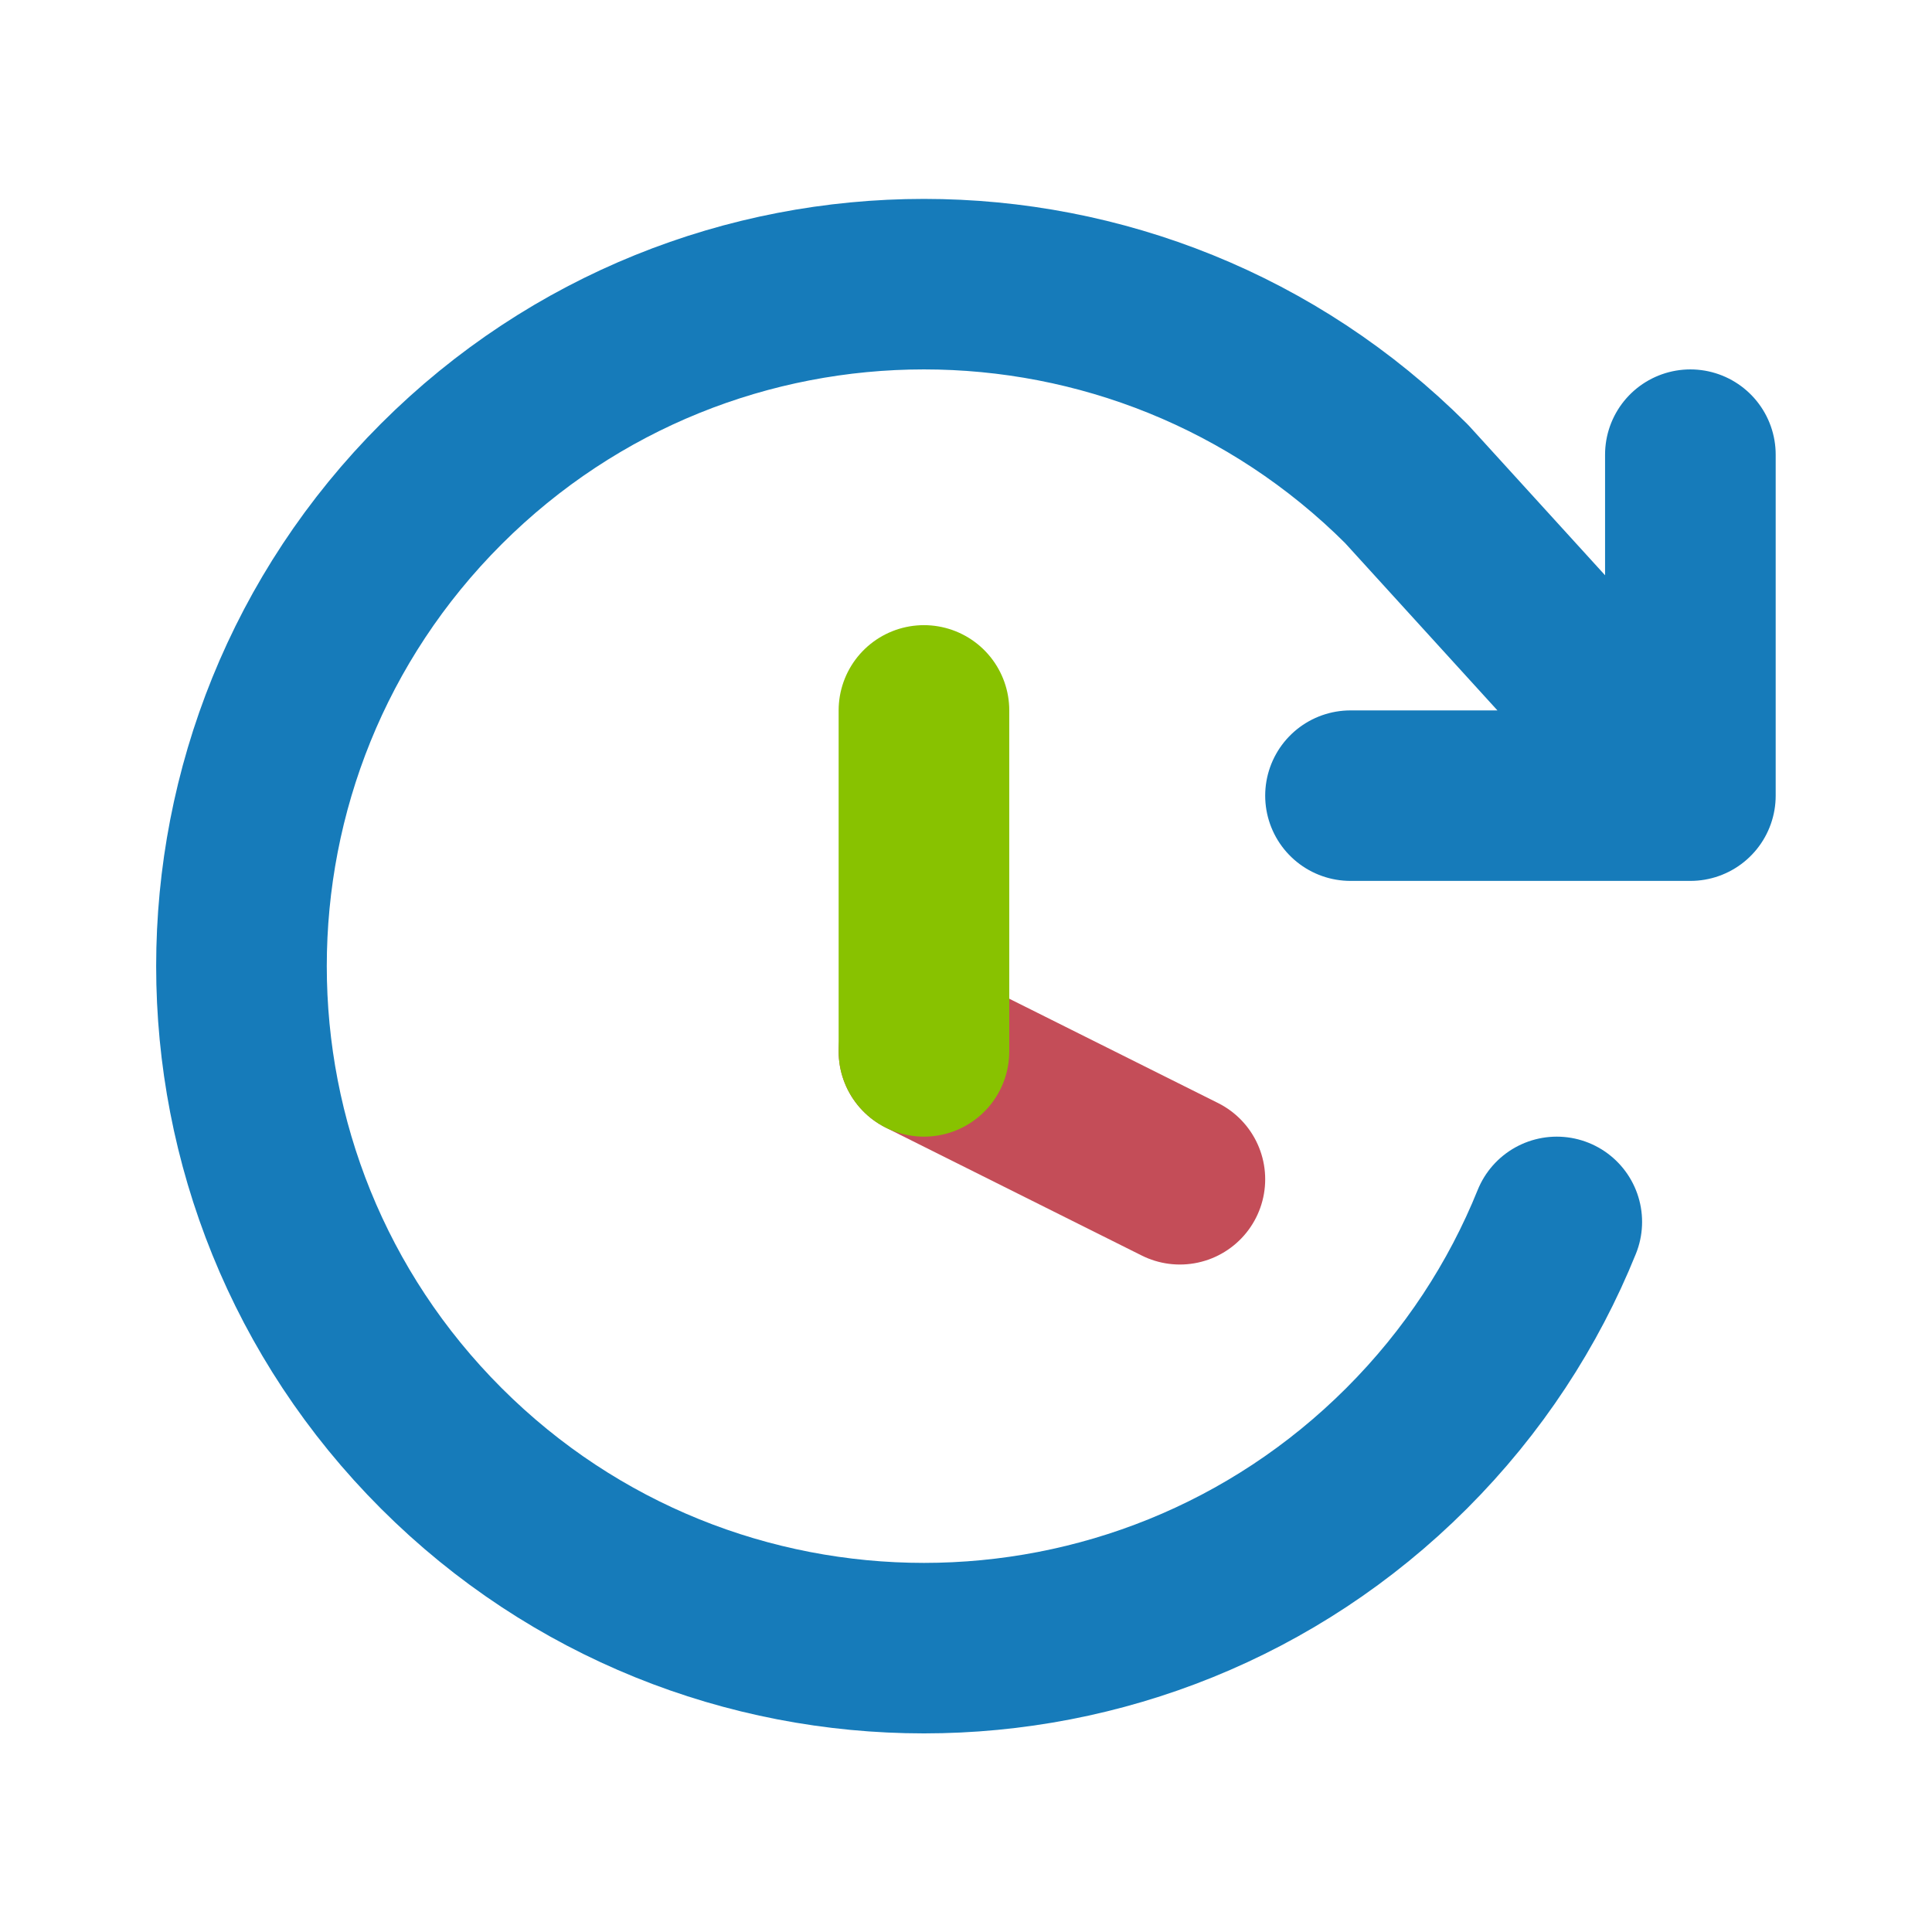 <svg clip-rule="evenodd" fill-rule="evenodd" stroke-linecap="round" stroke-linejoin="round" viewBox="0 0 64 64" xmlns="http://www.w3.org/2000/svg"><g fill="none"><path d="m0-0h64v64h-64z"/><g stroke-width="2" transform="matrix(2.826 0 0 2.824 -3.305 -1.883)"><path d="m20.984 10h-3.984m3.984 0v-4m0 4-3.327-3.657c-3.124-3.124-8.19-3.124-11.314 0s-3.124 8.19 0 11.314 8.19 3.124 11.314 0c.784-.784 1.371-1.69 1.761-2.657" stroke="#167bba"/><path d="m12 13 3 1.5" stroke="#c44d58"/><path d="m12 9v4" stroke="#88c200"/></g></g></svg>